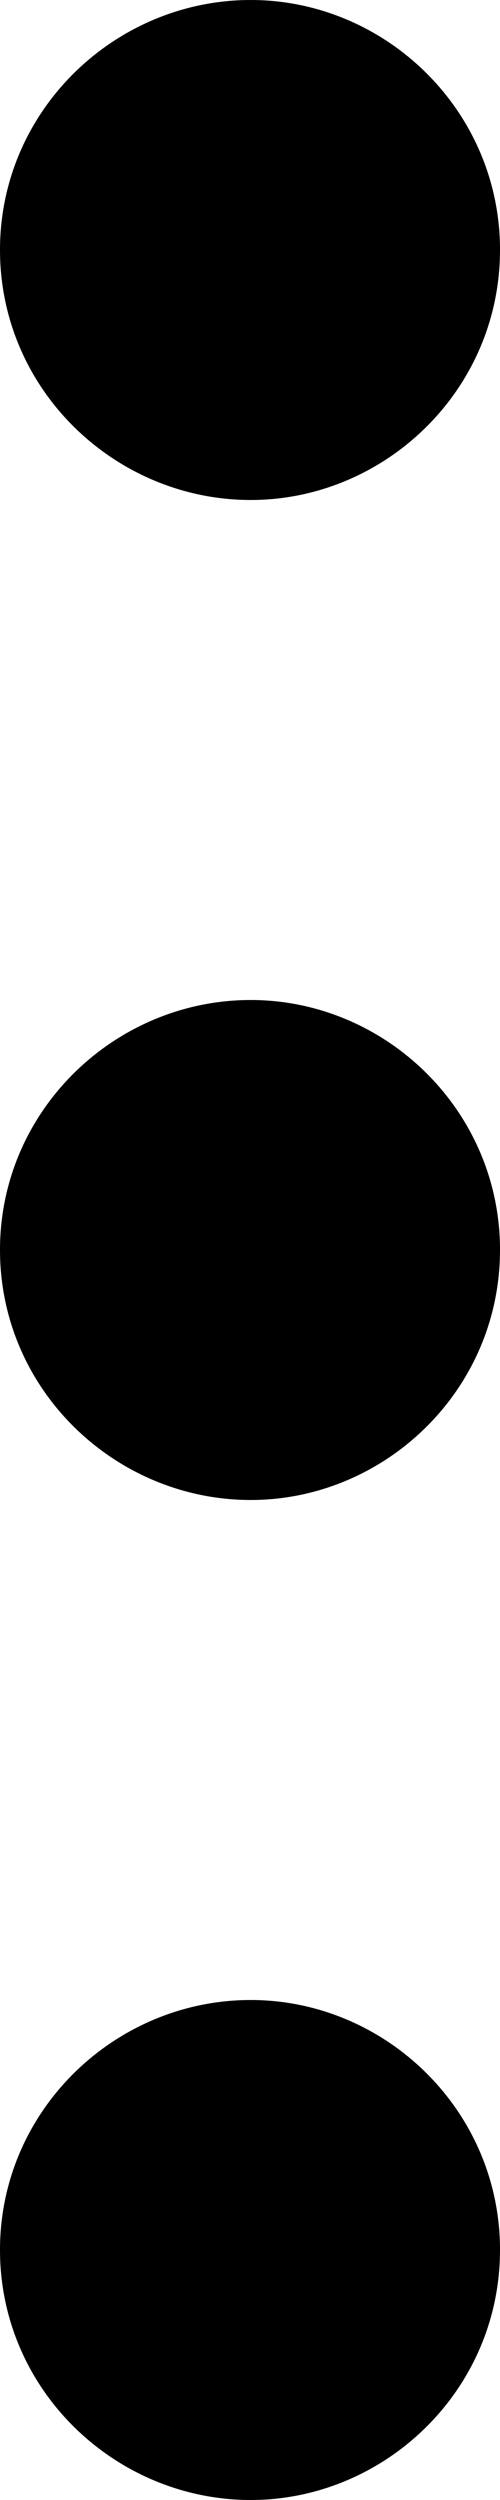<?xml version="1.0" encoding="UTF-8"?>
<svg width="5px" height="25px" viewBox="0 0 5 25" version="1.1" xmlns="http://www.w3.org/2000/svg" xmlns:xlink="http://www.w3.org/1999/xlink">
    <!-- Generator: Sketch 55.2 (78181) - https://sketchapp.com -->
    <title>Group 4 Copy 5</title>
    <desc>Created with Sketch.</desc>
    <g id="Page-1" stroke="none" stroke-width="1" fill="none" fill-rule="evenodd">
        <g id="ELEMENTOS" transform="translate(-980, -289)" fill="#000000">
            <g id="Group-4-Copy-5" transform="translate(982.5, 301.5) rotate(-90) translate(-982.5, -301.5) translate(970, 299)">
                <path d="M12.501,0 C11.092,0 10,1.161 10,2.507 C10,3.843 11.092,5 12.501,5 C13.901,5 15,3.85 15,2.507 C15,1.154 13.9,0 12.501,0 Z" id="Fill-1"></path>
                <path d="M2.501,0 C1.092,0 2.84217094e-14,1.161 2.84217094e-14,2.507 C2.84217094e-14,3.843 1.092,5 2.501,5 C3.901,5 5,3.85 5,2.507 C5,1.154 3.9,0 2.501,0 Z" id="Fill-2"></path>
                <path d="M22.501,0 C21.092,0 20,1.161 20,2.507 C20,3.843 21.092,5 22.501,5 C23.901,5 25,3.85 25,2.507 C25,1.154 23.9,0 22.501,0 Z" id="Fill-3"></path>
            </g>
        </g>
    </g>
</svg>